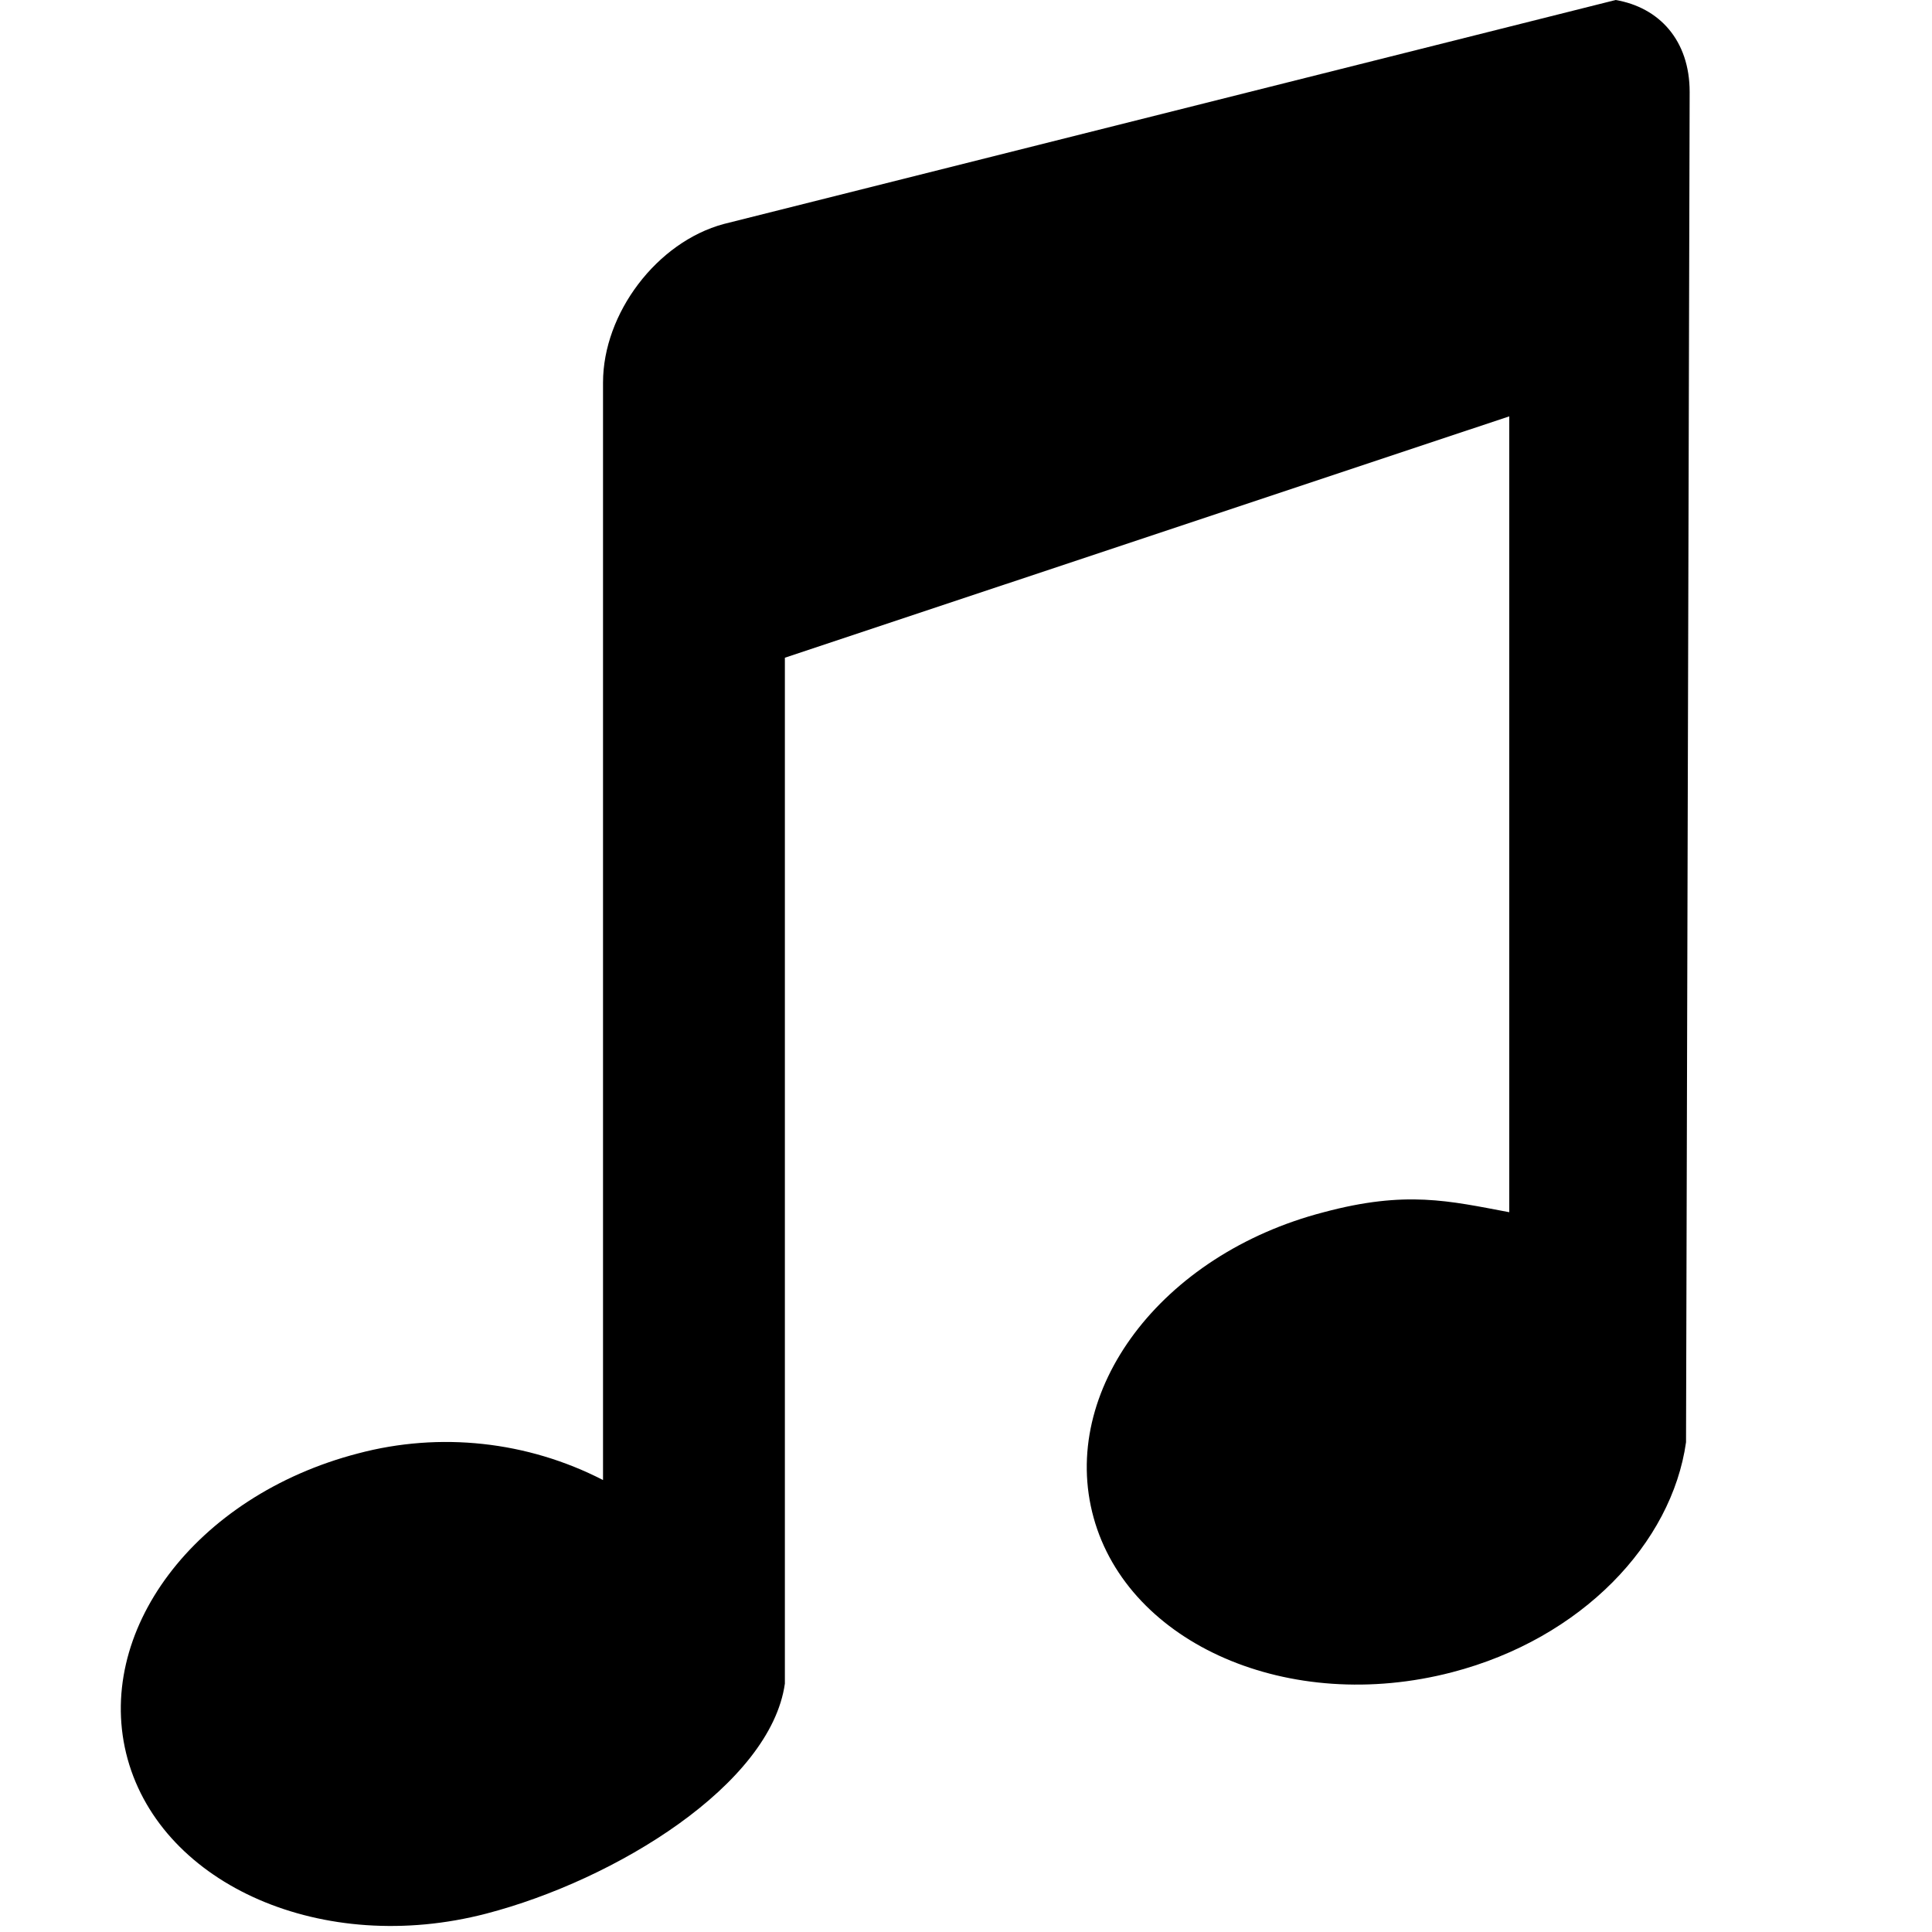 <svg width="16" height="16" viewBox="0 0 16 16" fill="none" xmlns="http://www.w3.org/2000/svg">
<path d="M13.38 0L5.994 1.855C5.44 2.004 4.994 2.595 4.994 3.168V12.257C4.368 11.935 3.644 11.856 2.964 12.037C1.614 12.388 0.768 13.521 1.057 14.568C1.347 15.614 2.676 16.199 4.026 15.848C5.102 15.568 6.382 14.778 6.5 13.943V5.447L12.499 3.448V10.039C11.999 9.945 11.643 9.857 10.963 10.039C9.613 10.389 8.767 11.522 9.057 12.569C9.346 13.615 10.676 14.2 12.025 13.849C13.102 13.569 13.845 12.779 13.963 11.944L13.993 0.762C13.993 0.332 13.739 0.061 13.38 0Z" fill="currentColor"/>
</svg>
